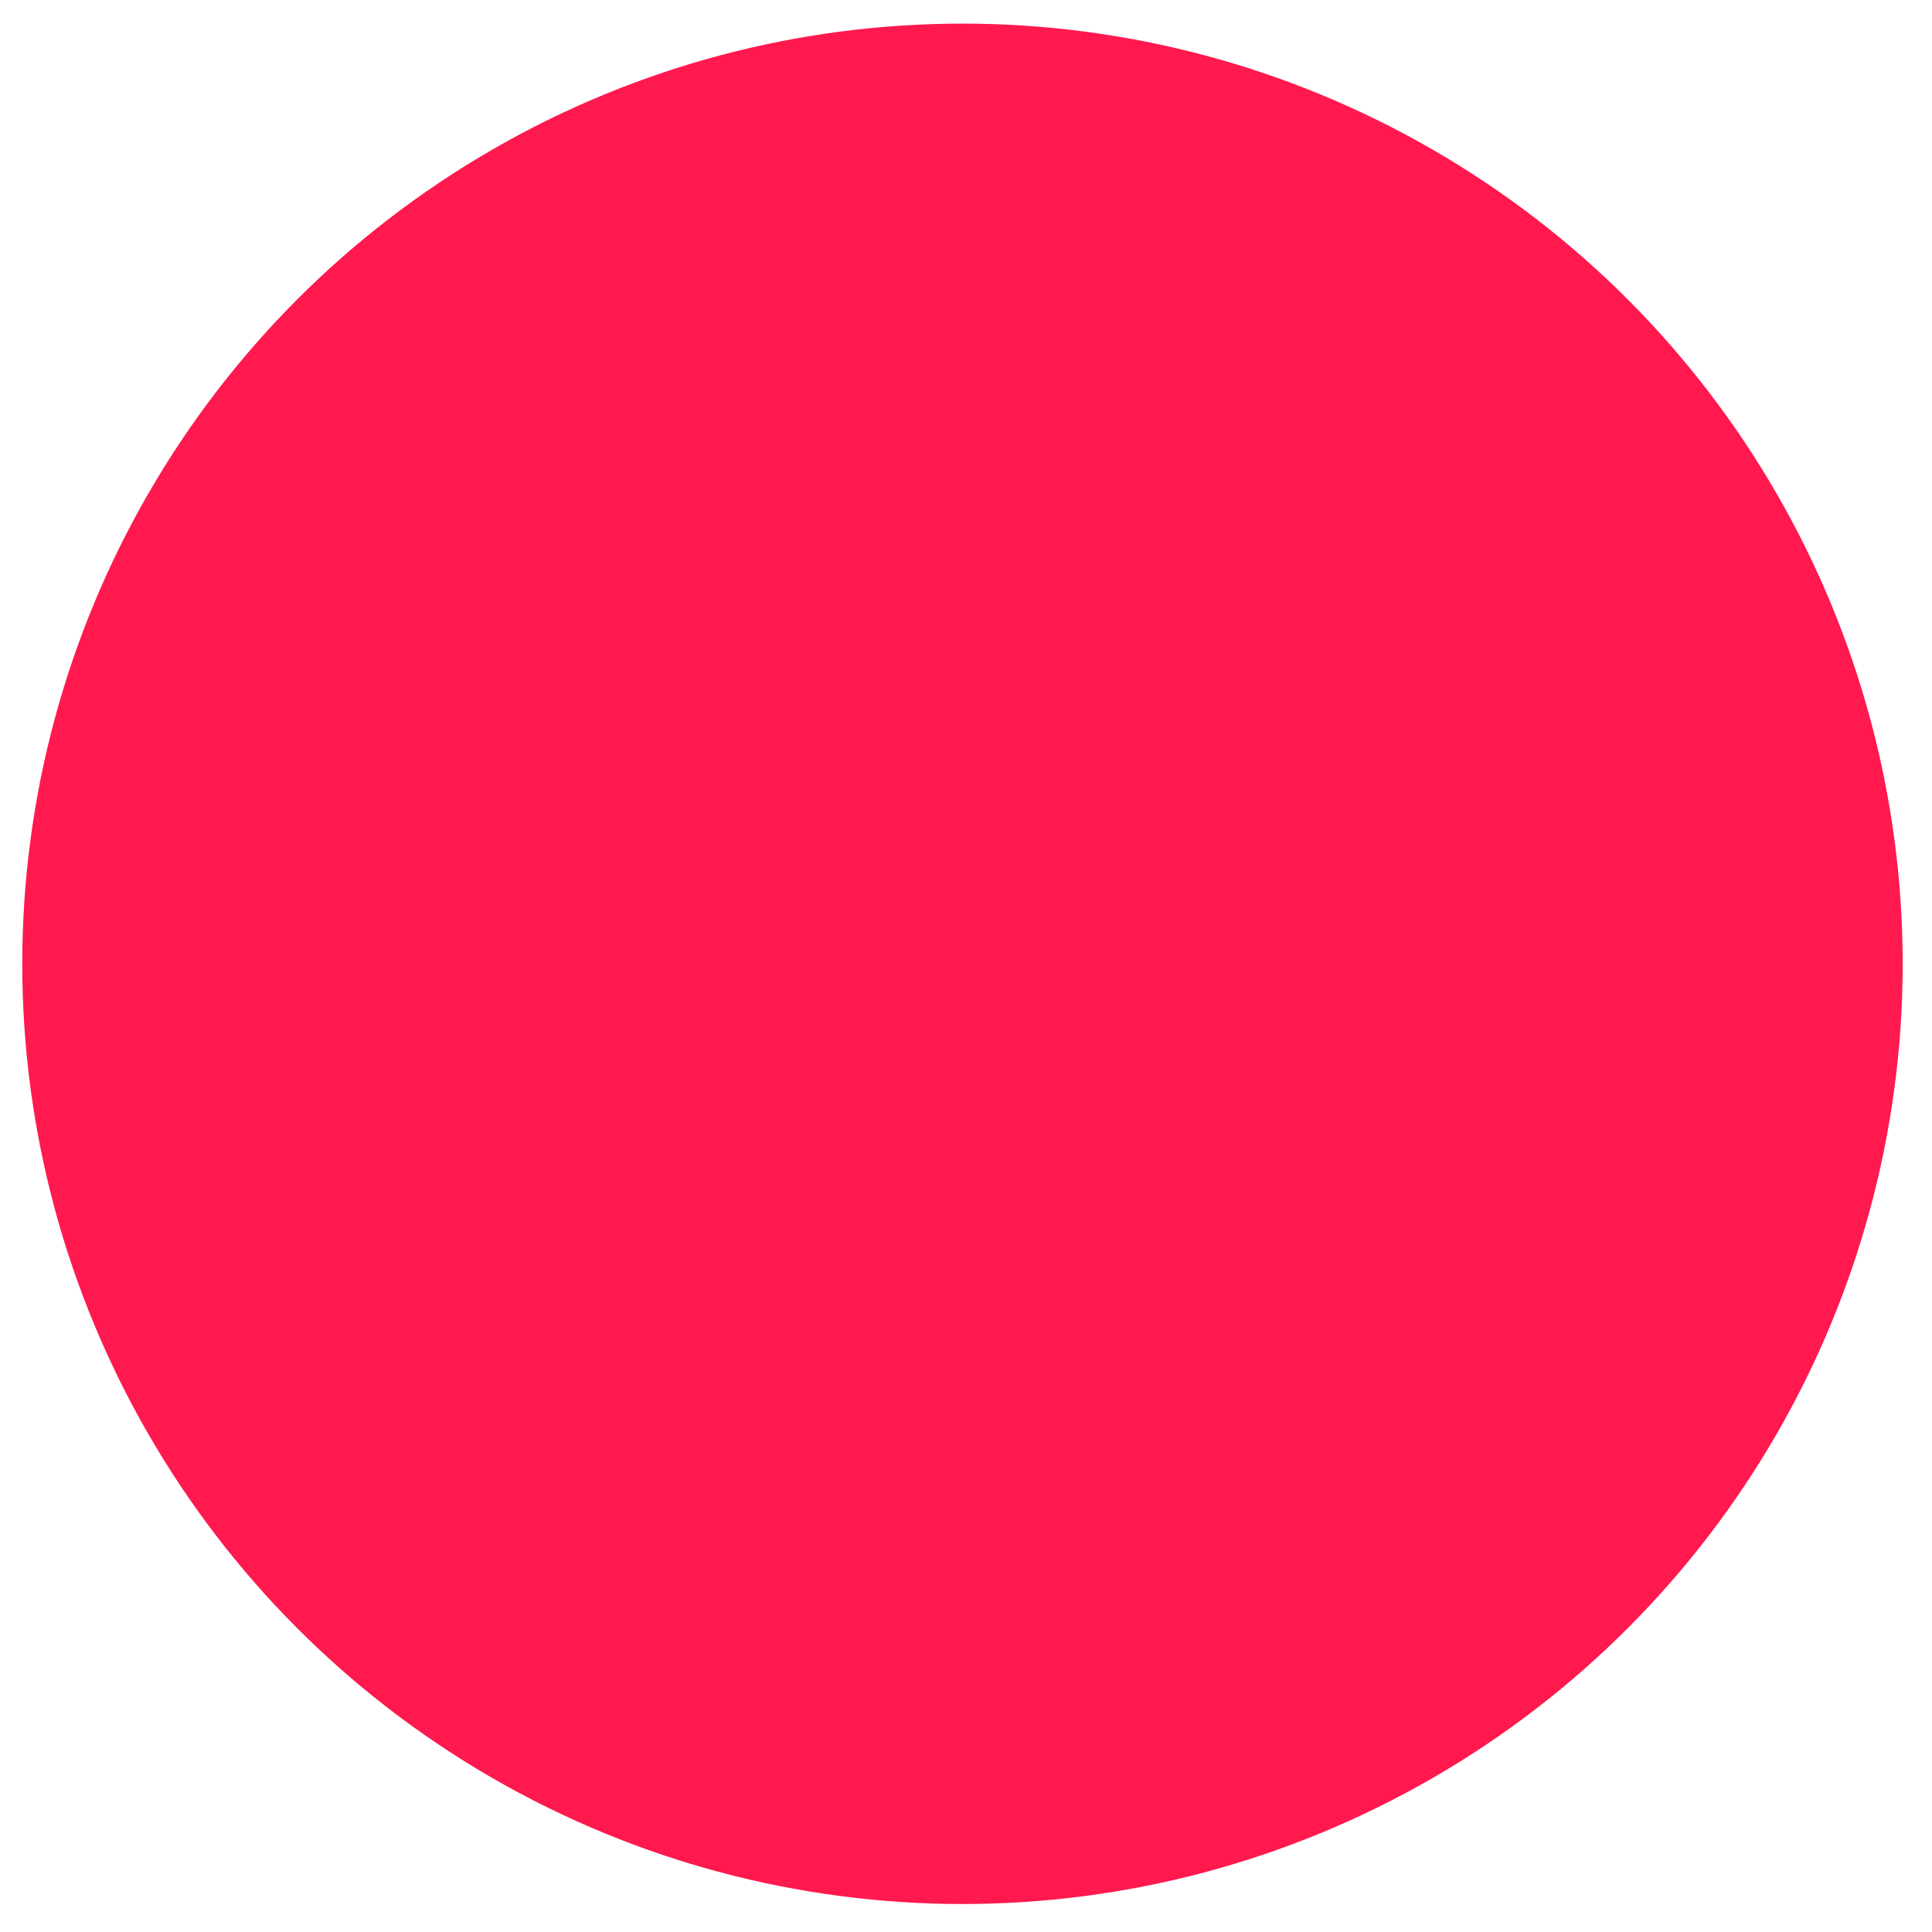 <?xml version="1.0" encoding="UTF-8" standalone="no"?>
<!-- Created with Inkscape (http://www.inkscape.org/) -->

<svg
   xmlns:dc="http://purl.org/dc/elements/1.1/"
   xmlns:cc="http://creativecommons.org/ns#"
   xmlns:rdf="http://www.w3.org/1999/02/22-rdf-syntax-ns#"
   xmlns:svg="http://www.w3.org/2000/svg"
   xmlns="http://www.w3.org/2000/svg"
   xmlns:sodipodi="http://sodipodi.sourceforge.net/DTD/sodipodi-0.dtd"
   xmlns:inkscape="http://www.inkscape.org/namespaces/inkscape"
   width="30"
   height="30"
   viewBox="0 0 7.937 7.938"
   version="1.1"
   id="svg8"
   inkscape:version="0.92.4 (33fec40, 2019-01-16)"
   sodipodi:docname="brand_favicon.svg"
   inkscape:export-filename="/home/skip/Software/jamestbaker.com/meta/brand/brand_favicon.png"
   inkscape:export-xdpi="1972.6"
   inkscape:export-ydpi="1972.6">
  <defs
     id="defs2" />
  <sodipodi:namedview
     id="base"
     pagecolor="#ffffff"
     bordercolor="#666666"
     borderopacity="1.0"
     inkscape:pageopacity="0.0"
     inkscape:pageshadow="2"
     inkscape:zoom="15.839192"
     inkscape:cx="18.610443"
     inkscape:cy="11.247501"
     inkscape:document-units="mm"
     inkscape:current-layer="text846"
     showgrid="false"
     units="px"
     guidecolor="#00ffff"
     guideopacity="0.498"
     inkscape:window-width="1920"
     inkscape:window-height="1004"
     inkscape:window-x="1920"
     inkscape:window-y="0"
     inkscape:window-maximized="1"
     showguides="true"
     inkscape:guide-bbox="true" />
  <g
     inkscape:groupmode="layer"
     id="layer3"
     inkscape:label="Layer 2"
     transform="translate(0,0.529)">
    <circle
       style="fill:#ff194f;fill-opacity:1;stroke-width:0.322"
       id="path6709"
       cx="3.954"
       cy="3.431"
       r="3.863" />
    <g
       aria-label="JTB"
       style="font-style:normal;font-variant:normal;font-weight:normal;font-stretch:normal;font-size:4.233px;line-height:1.25;font-family:Cormorant;-inkscape-font-specification:Cormorant;letter-spacing:0px;word-spacing:0px;fill:#ff194f;fill-opacity:1;stroke:none;stroke-width:0.265"
       id="text846" />
  </g>
  <g
     inkscape:label="Layer 1"
     inkscape:groupmode="layer"
     id="layer1"
     transform="translate(0,-289.062)" />
</svg>
